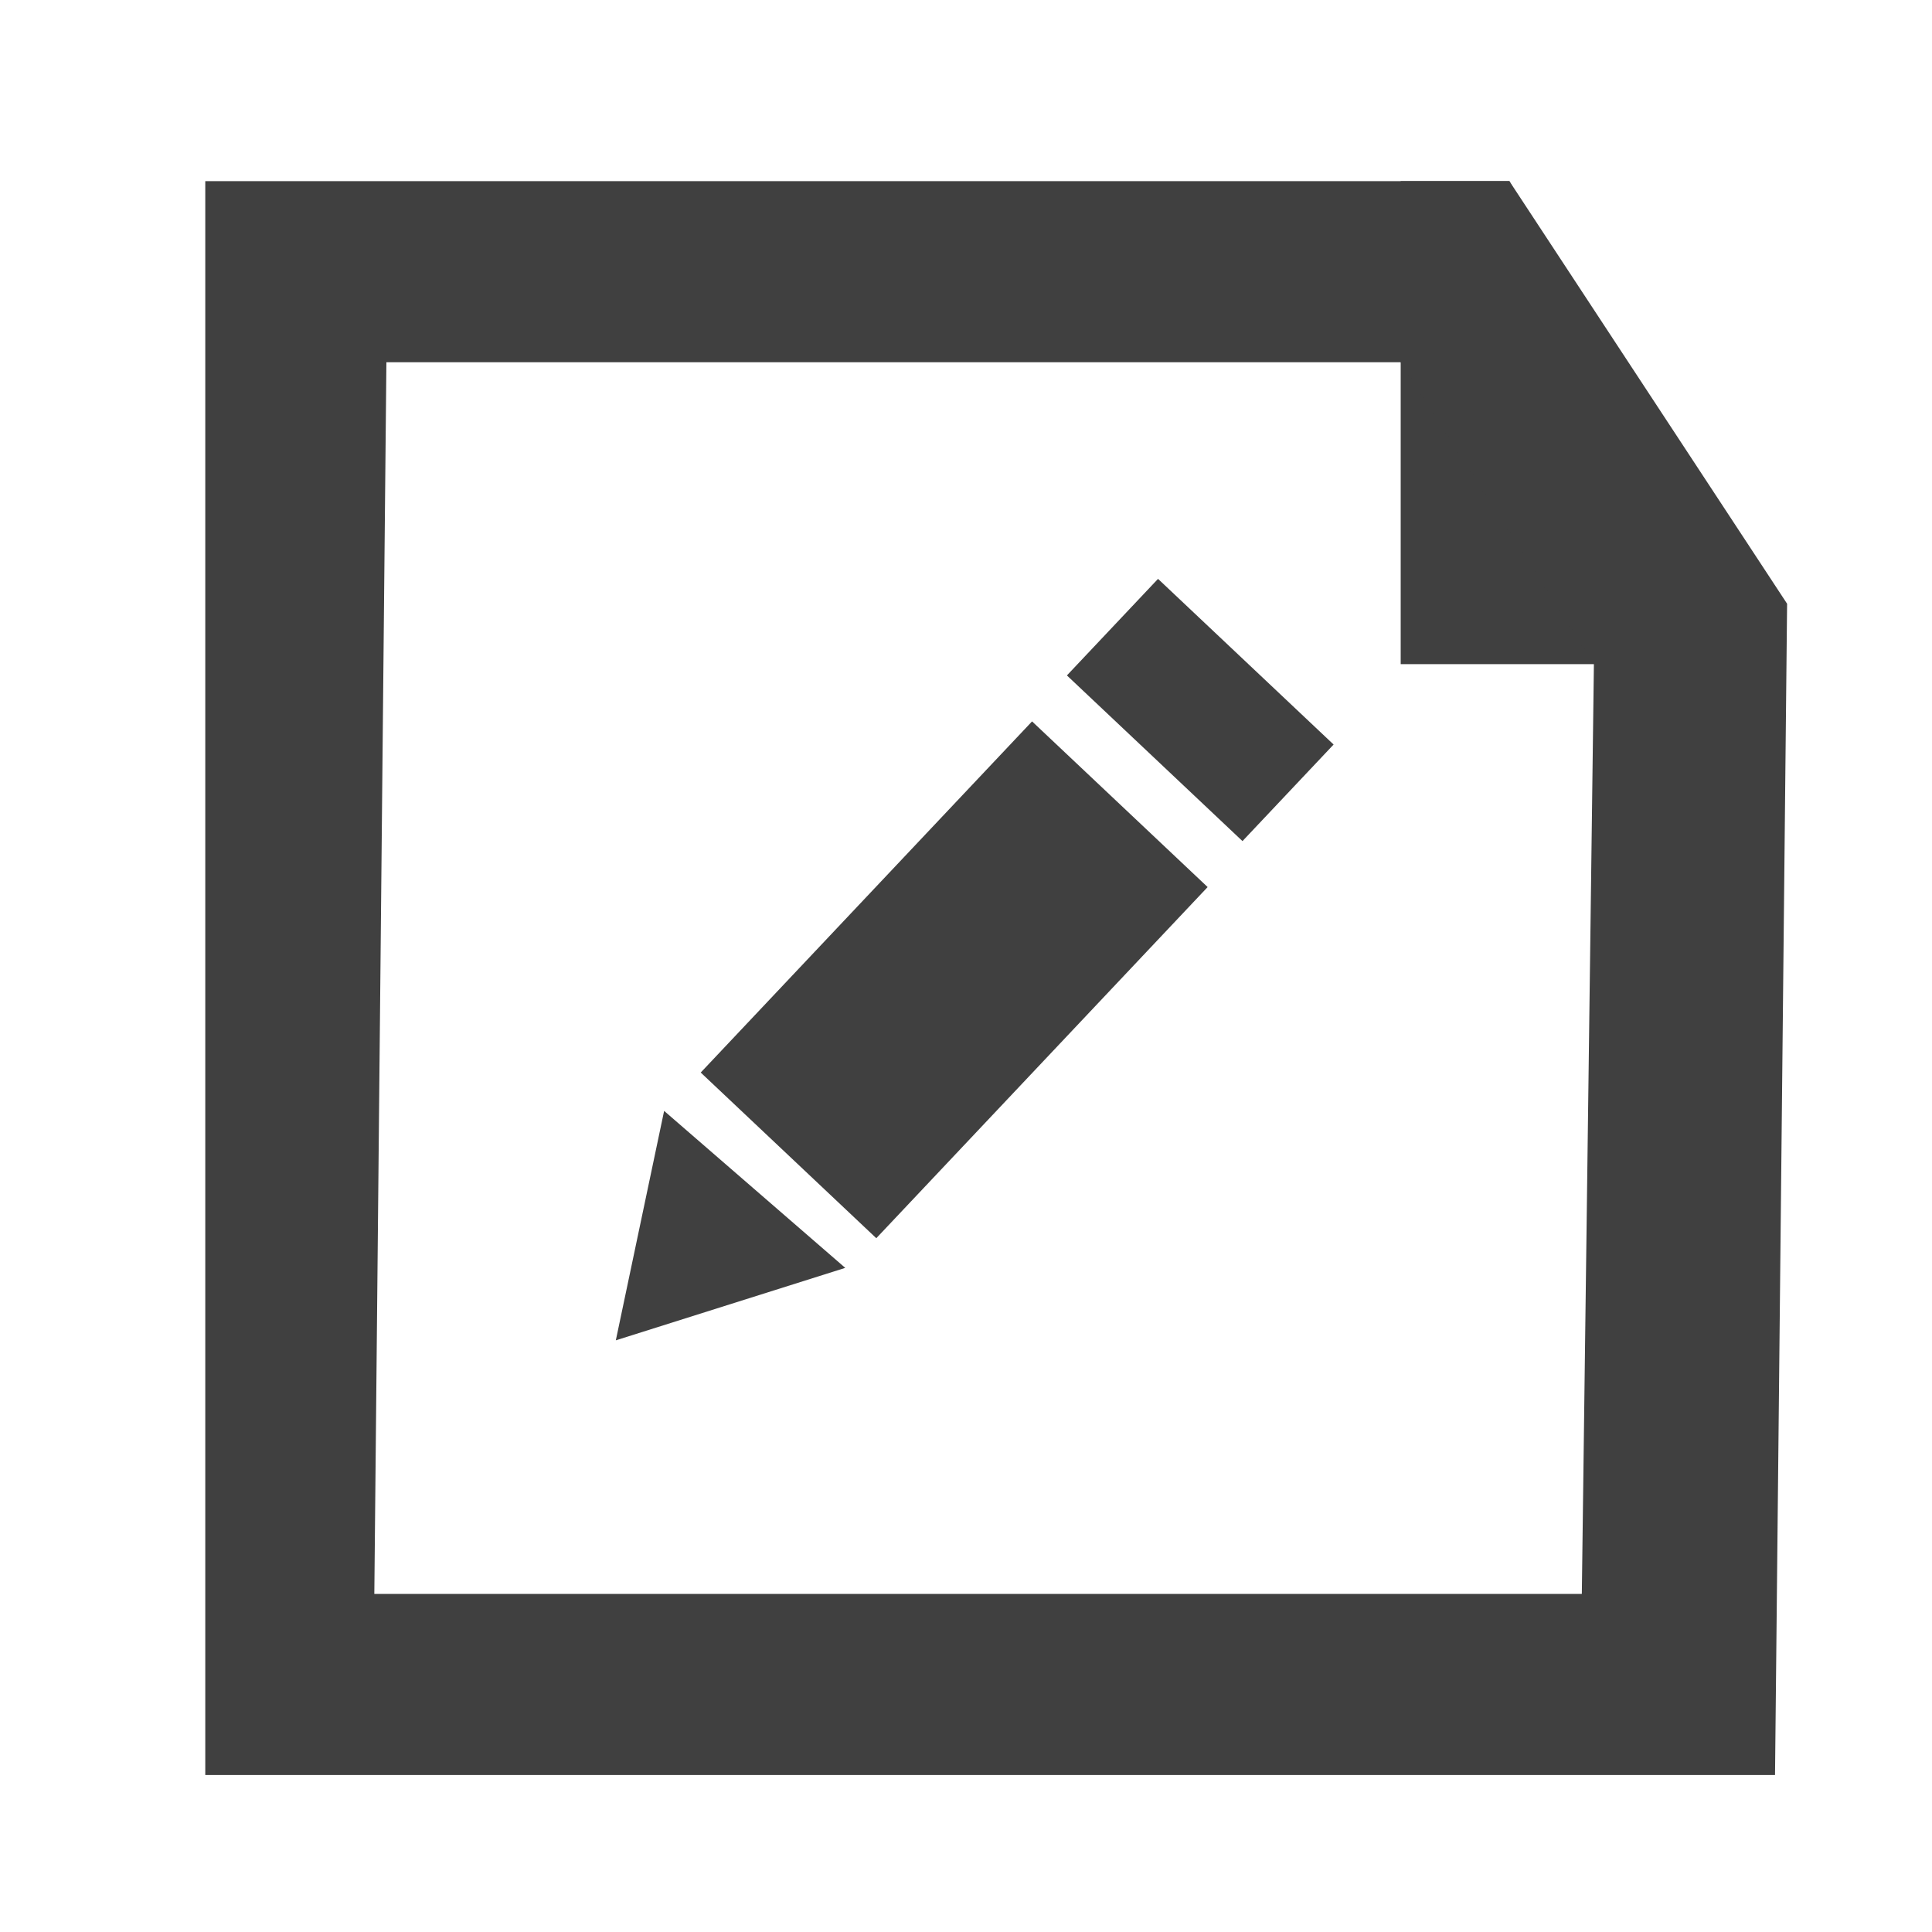 <?xml version="1.0" encoding="utf-8"?>
<!-- Generator: Adobe Illustrator 19.2.1, SVG Export Plug-In . SVG Version: 6.00 Build 0)  -->
<svg version="1.1" id="Layer_1" xmlns="http://www.w3.org/2000/svg" xmlns:xlink="http://www.w3.org/1999/xlink" x="0px" y="0px"
	 viewBox="0 0 16 16" style="enable-background:new 0 0 16 16;" xml:space="preserve">
<style type="text/css">
	.st0{fill:none;}
	.st1{fill:#404040;}
</style>
<title>page_edit</title>
<rect class="st0" width="16" height="16"/>
<rect x="5.9" y="7.1" transform="matrix(0.686 -0.727 0.727 0.686 -3.406 8.301)" class="st1" width="4" height="2"/>
<polygon class="st1" points="5.1,11.1 5.5,9.2 7,10.5 "/>
<rect x="9.4" y="4.9" transform="matrix(0.686 -0.727 0.727 0.686 -1.175 9.066)" class="st1" width="1.1" height="2"/>
<path class="st1" d="M14.7,5.5h-3.1l0-4h0.9L14.7,5.5z"/>
<g>
	<path class="st1" d="M11.6,3l1.6,2.5l-0.1,7.7l-10,0L3.2,3L11.6,3 M12.5,1.5l-10.8,0l0,13.2l13,0l0.1-9.7L12.5,1.5L12.5,1.5z"/>
</g>
</svg>
